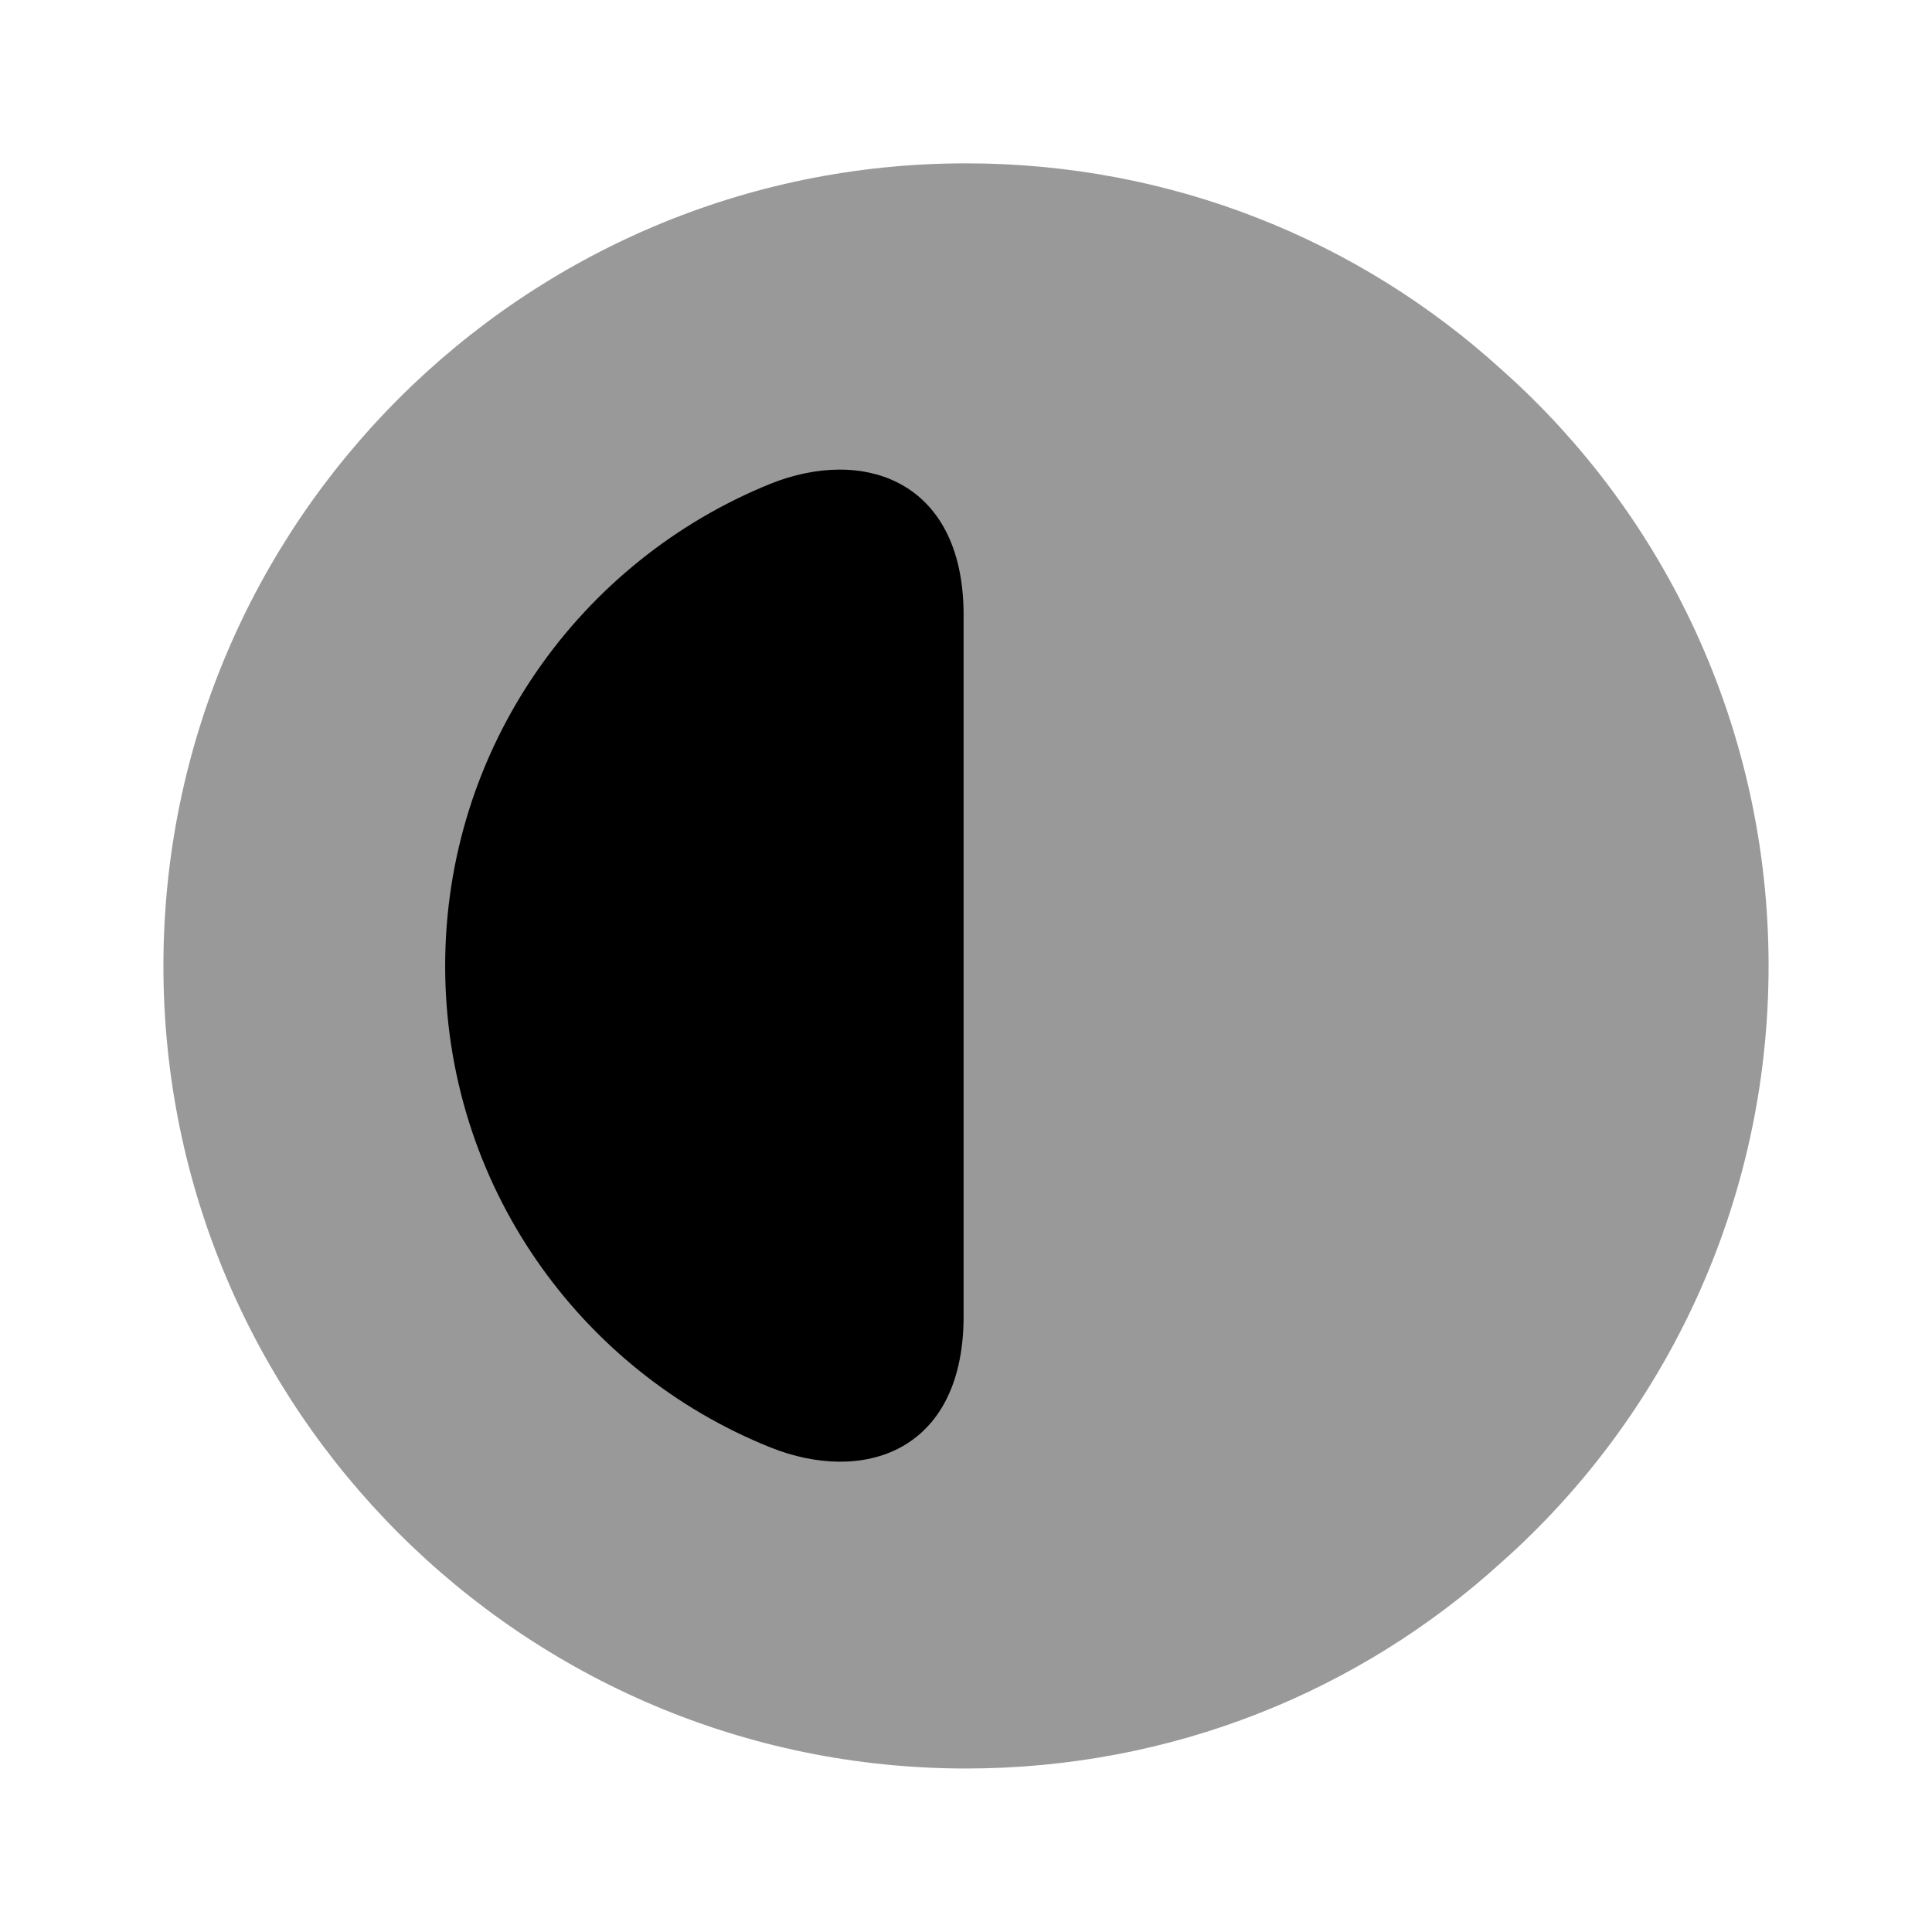 <svg width="24" height="24" viewBox="0 0 24 24" fill="#000000" xmlns="http://www.w3.org/2000/svg">
<g clip-path="url(#clip0_4418_4700)">
<path opacity="0.4" d="M21.97 11.999C21.97 14.939 20.69 17.599 18.65 19.409C16.89 21.009 14.56 21.969 12 21.969C6.5 21.969 2.03 17.499 2.03 11.999C2.03 6.499 6.5 2.029 12 2.029C14.56 2.029 16.89 2.989 18.65 4.589C20.69 6.399 21.97 9.059 21.97 11.999Z"/>
<path d="M11.97 16.39C11.95 18.04 10.72 18.44 9.57 17.98C7.2 17.03 5.53 14.71 5.53 12C5.53 9.29 7.2 6.97 9.57 6.01C10.72 5.55 11.95 5.96 11.97 7.6V16.39Z"/>
</g>
<defs>
<clipPath id="clip0_4418_4700">
<rect width="24" height="24" fill="white"/>
</clipPath>
</defs>
</svg>